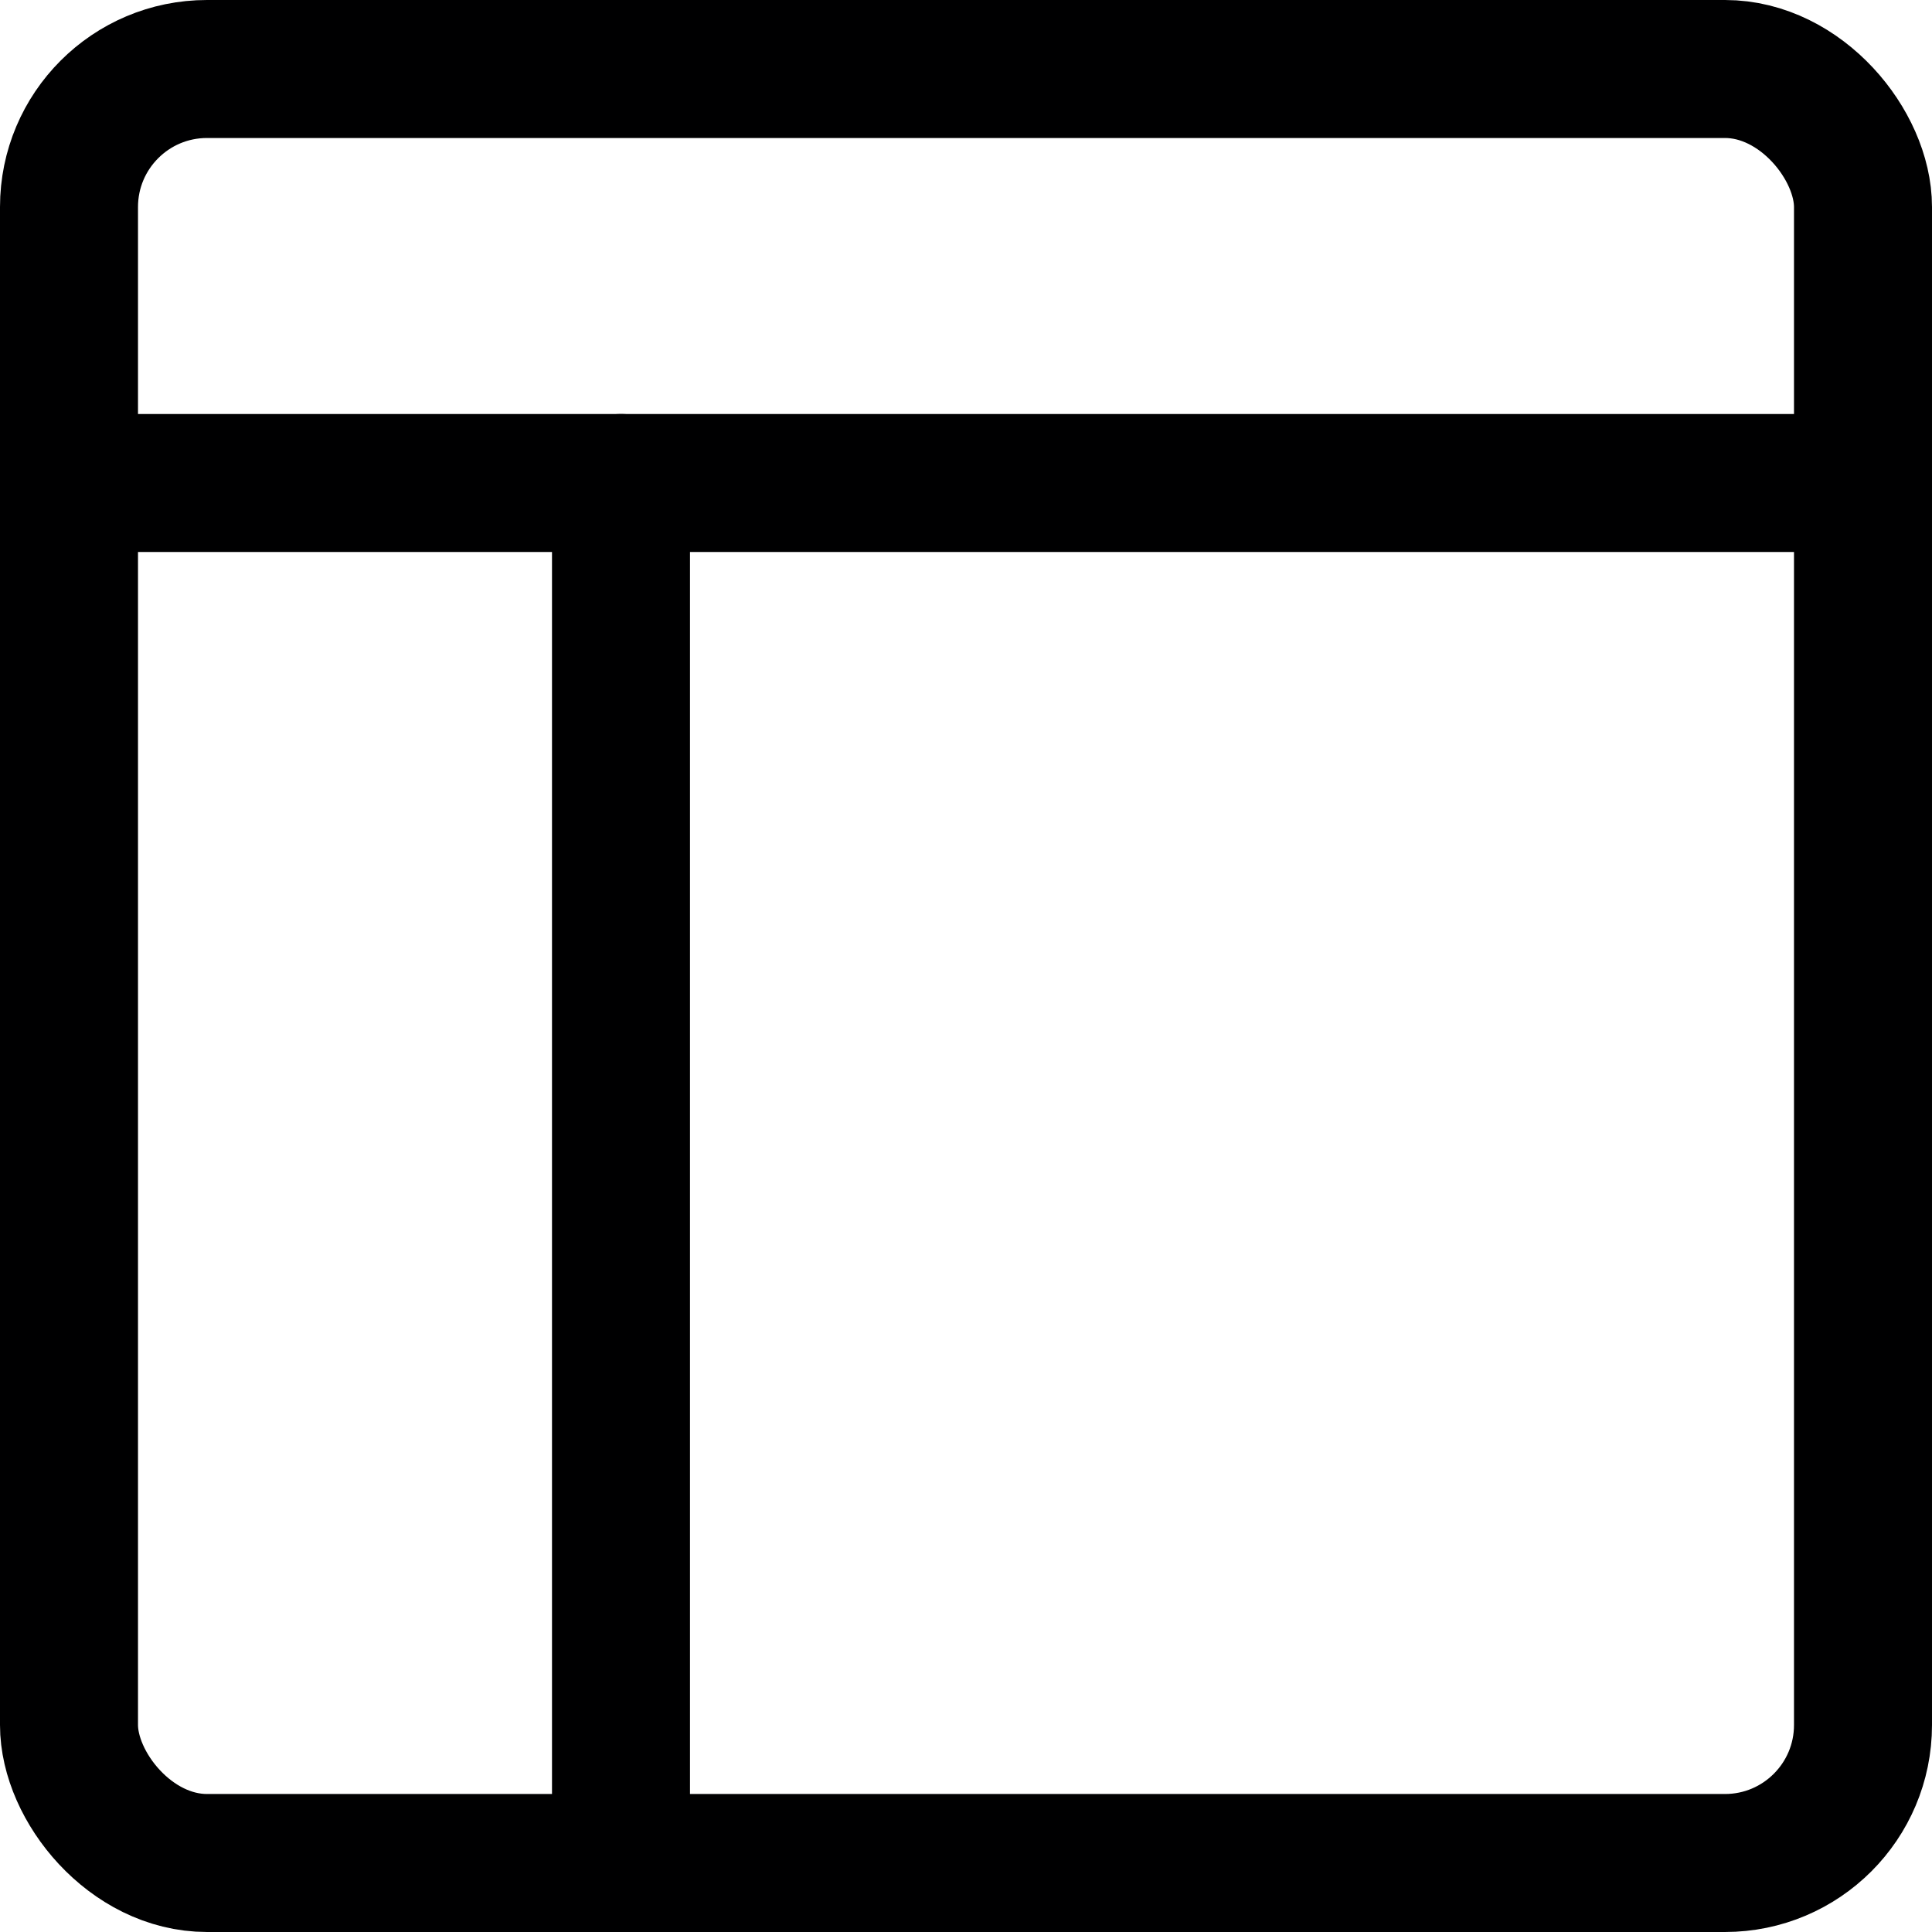 <svg xmlns="http://www.w3.org/2000/svg" viewBox="0 0 14 14">
  <g>
    <rect x="0.5" y="0.5" width="13" height="13" rx="1" style="fill: none;stroke: #000001;stroke-linecap: round;stroke-linejoin: round"/>
    <line x1="0.5" y1="3.5" x2="13.5" y2="3.5" style="fill: none;stroke: #000001;stroke-linecap: round;stroke-linejoin: round"/>
    <line x1="4.5" y1="3.5" x2="4.5" y2="13.5" style="fill: none;stroke: #000001;stroke-linecap: round;stroke-linejoin: round"/>
  </g>
</svg>
